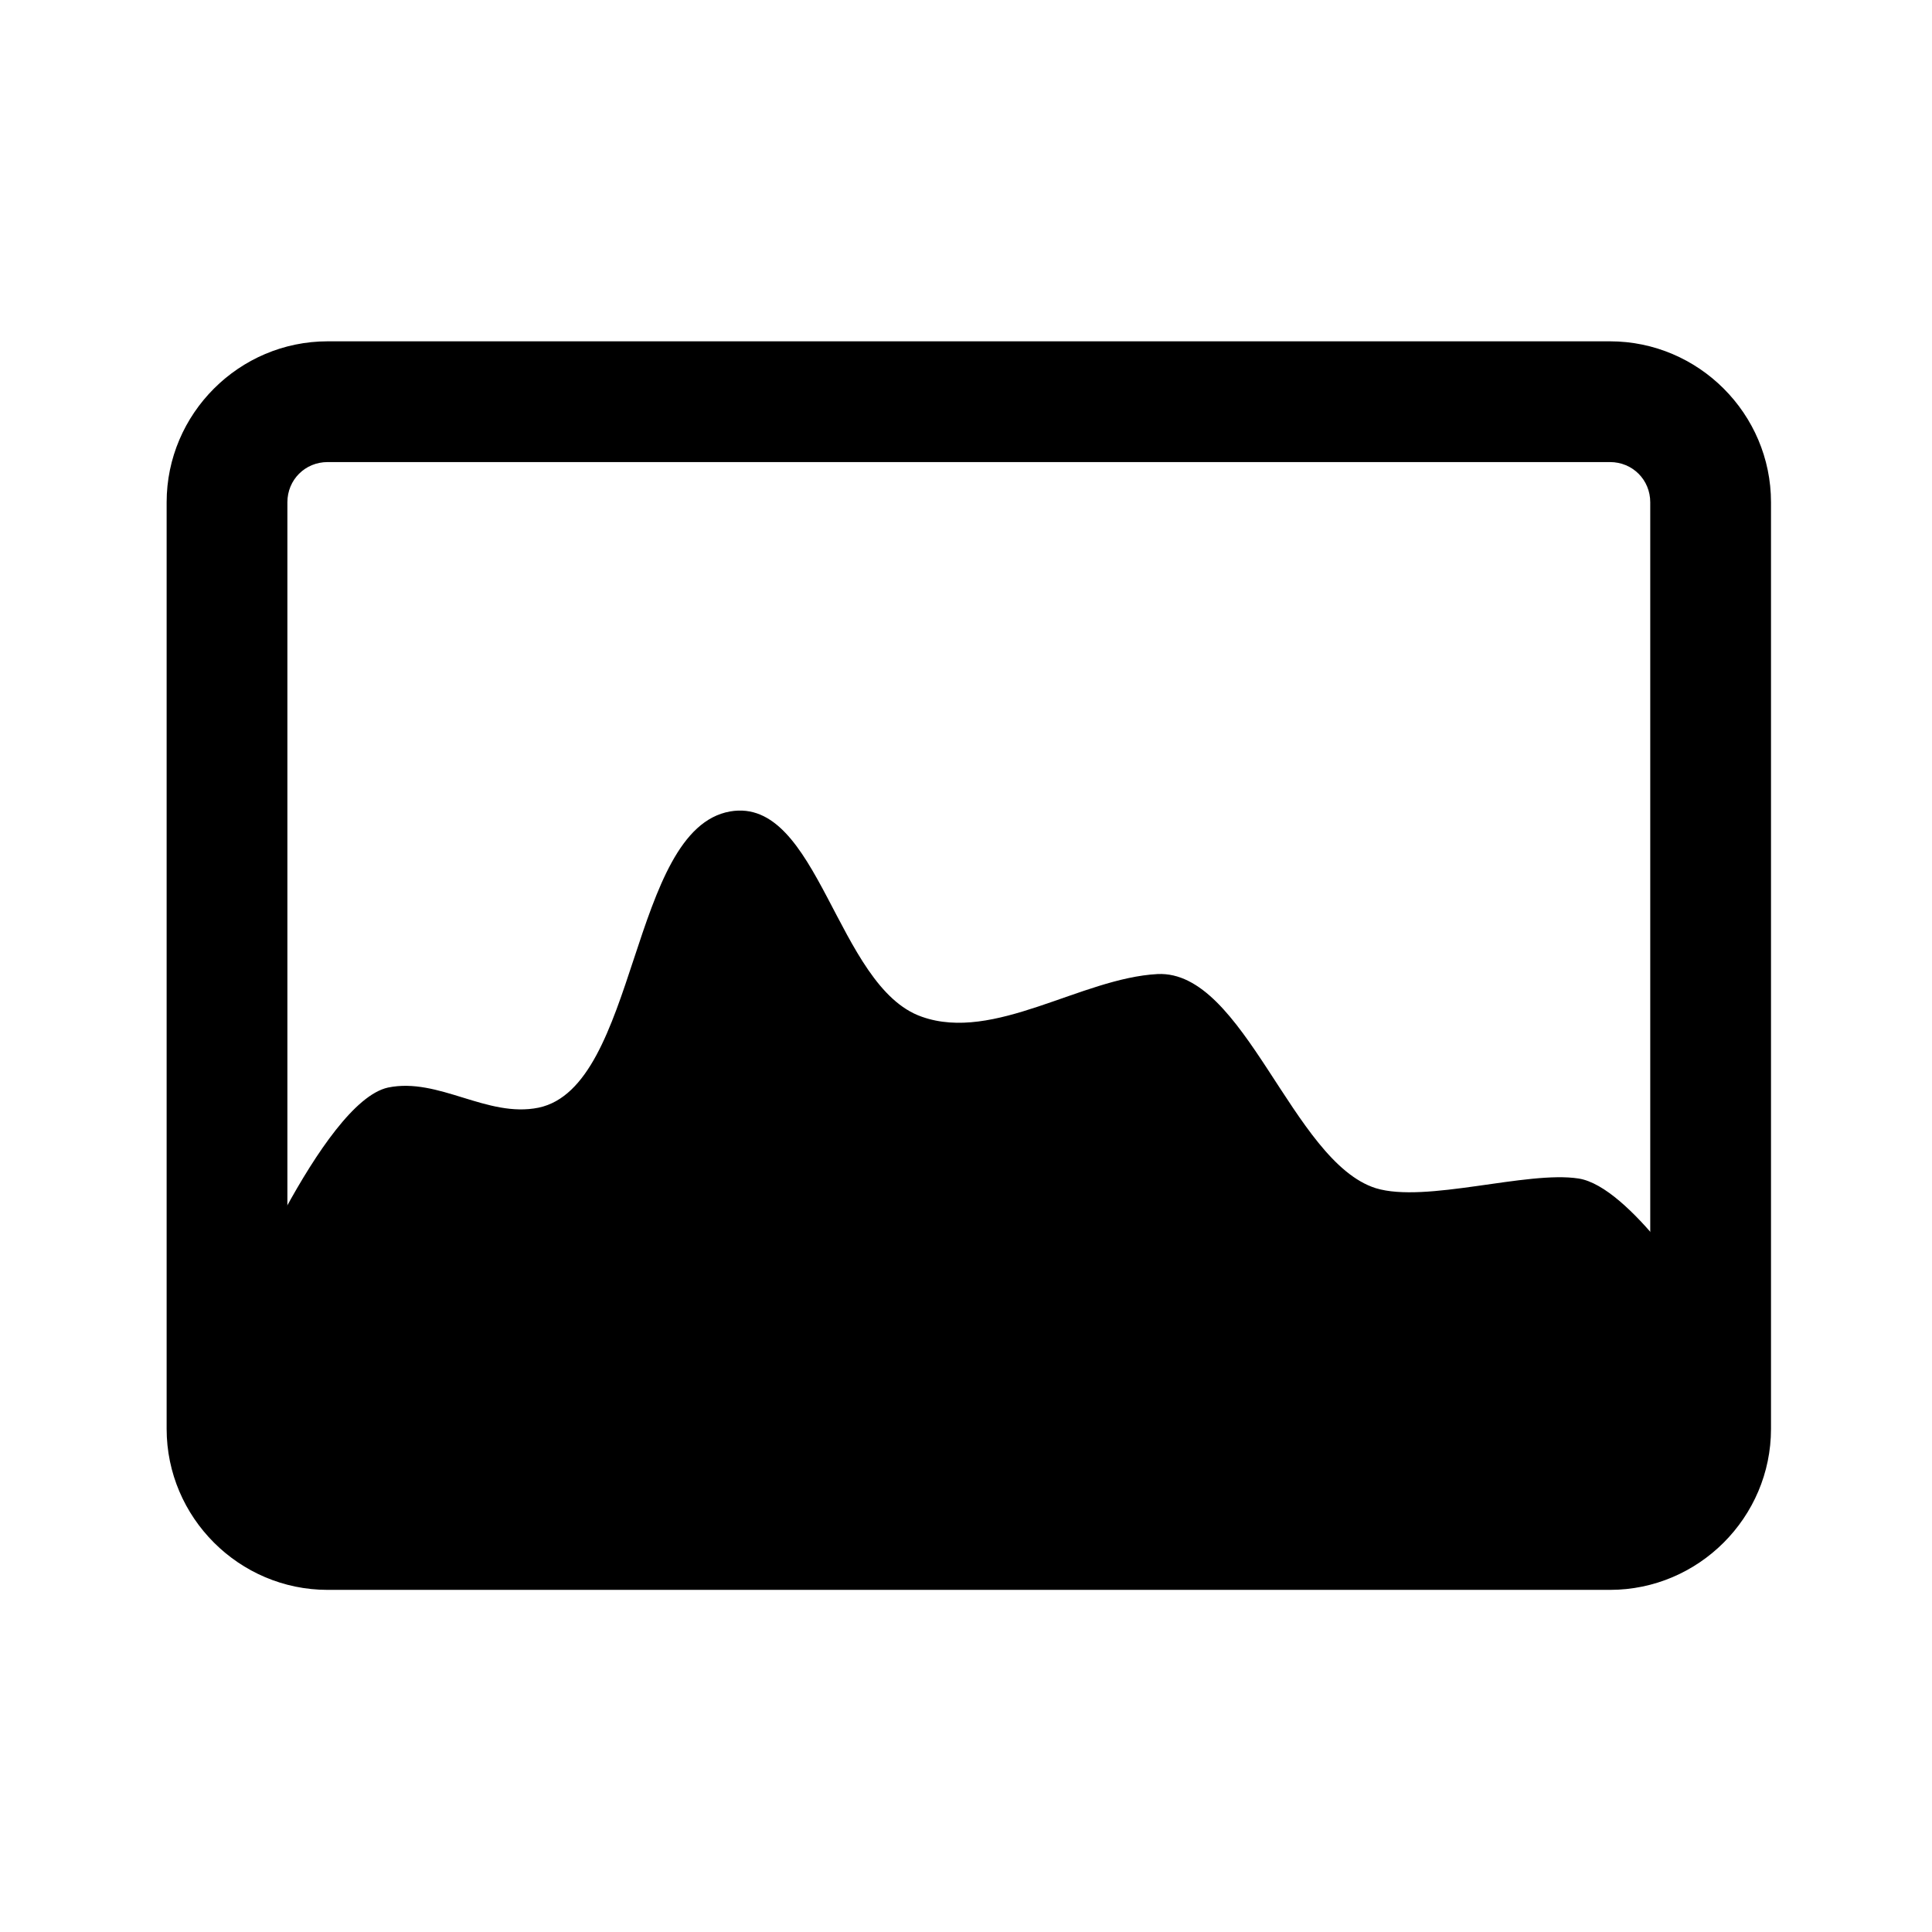 <?xml version="1.0" encoding="UTF-8"?>
<svg id="_参数视图" data-name="参数视图" xmlns="http://www.w3.org/2000/svg" width="24" height="24" viewBox="0 0 24 24">
  <path d="M20,5.74c.28,0,.5,.22,.5,.5v11.51c0,.28-.22,.5-.5,.5H4.07c-.28,0-.5-.22-.5-.5V6.24c0-.28,.22-.5,.5-.5h15.93m0-1.5H4.07c-1.1,0-2,.9-2,2v11.51c0,1.1,.9,2,2,2h15.93c1.1,0,2-.9,2-2V6.24c0-1.1-.9-2-2-2h0Z"/>
  <path d="M2.88,16.4s1.12-2.71,1.94-2.89c.63-.13,1.23,.38,1.87,.25,1.24-.26,1.13-3.46,2.38-3.68,1.1-.19,1.32,2.18,2.38,2.55,.9,.32,1.98-.48,2.93-.53,1.08-.05,1.67,2.33,2.71,2.66,.62,.19,1.88-.22,2.52-.12s1.54,1.53,1.54,1.53l-.44,2.38H3.32l-.44-2.16Z"/>
</svg>